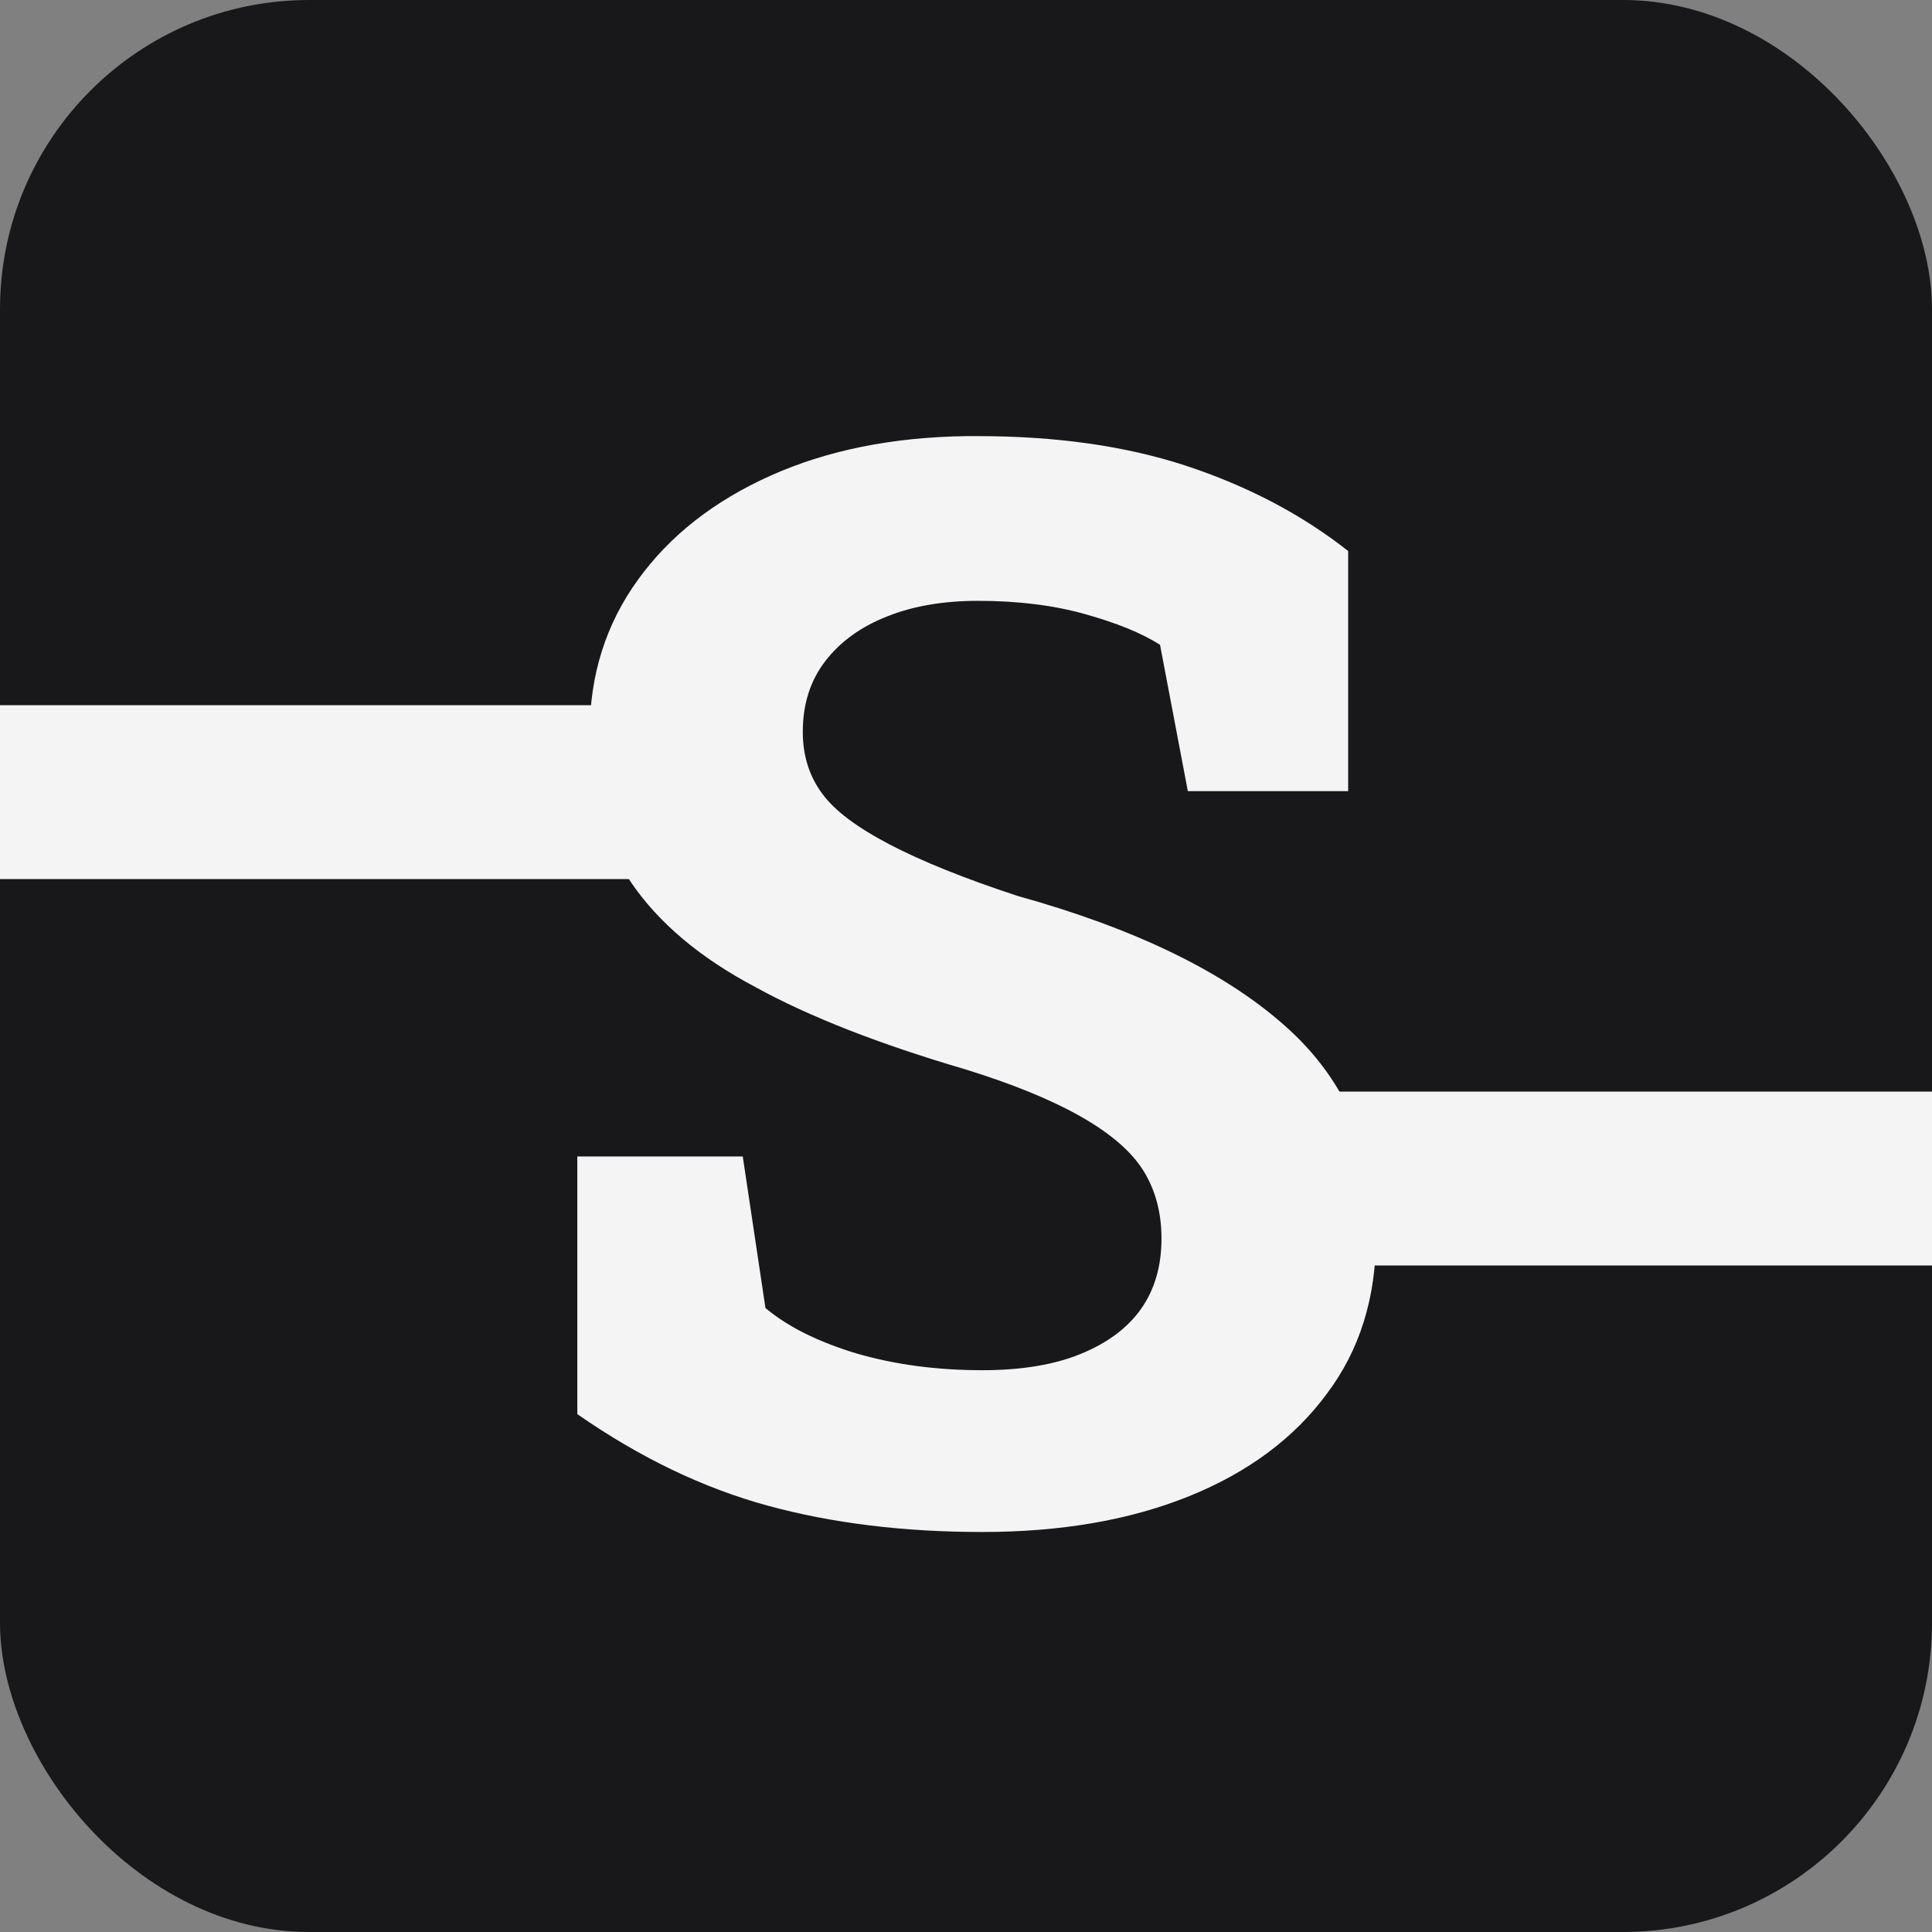 <svg width="200" height="200" viewBox="0 0 200 200" fill="none" xmlns="http://www.w3.org/2000/svg">
<rect x="0" y="0" width="200" height="200" fill="#808080" stroke="none"/>
<g clip-path="url(#clip0_249_1095)">
<g clip-path="url(#clip1_249_1095)">
<rect width="200" height="200" fill="#18181B"/>
<rect x="127" y="113" width="76" height="18" fill="#F4F4F5"/>
<rect y="73" width="73" height="18" fill="#F4F4F5"/>
<path d="M101.67 158.591C93.536 158.591 86.135 157.682 79.466 155.863C72.798 154.045 66.23 150.887 59.763 146.391V119.716H76.89L79.239 135.402C81.513 137.322 84.645 138.888 88.636 140.101C92.627 141.263 96.972 141.844 101.67 141.844C105.712 141.844 109.097 141.288 111.825 140.177C117.433 137.903 120.237 133.912 120.237 128.203C120.237 125.526 119.605 123.176 118.342 121.155C115.867 117.215 109.728 113.729 99.927 110.698C90.985 108.071 83.761 105.241 78.254 102.21C72.495 99.179 68.175 95.541 65.295 91.298C62.466 87.003 61.051 81.85 61.051 75.838C61.051 69.877 62.719 64.597 66.053 60C69.337 55.453 73.909 51.866 79.769 49.239C85.63 46.612 92.4 45.248 100.079 45.147H101.216C109.299 45.147 116.448 46.157 122.662 48.178C129.128 50.3 134.761 53.255 139.561 57.044V81.901H122.965L120.085 66.745C118.165 65.532 115.564 64.471 112.28 63.562C109.046 62.652 105.358 62.198 101.216 62.198C97.679 62.198 94.572 62.728 91.894 63.789C89.166 64.85 87.019 66.391 85.453 68.412C83.887 70.433 83.104 72.883 83.104 75.763C83.104 78.238 83.786 80.385 85.15 82.204C87.676 85.639 94.395 89.15 105.308 92.737C117.483 96.122 126.703 100.593 132.968 106.151C139.283 111.708 142.441 119.008 142.441 128.052C142.441 134.367 140.748 139.772 137.363 144.269C133.978 148.866 129.229 152.403 123.116 154.878C117.003 157.354 109.855 158.591 101.67 158.591Z" fill="#F4F4F5"/>
</g>
</g>
<defs>
<clipPath id="clip0_249_1095">
<rect width="200" height="200" rx="32" fill="white"/>
</clipPath>
<clipPath id="clip1_249_1095">
<rect width="200" height="200" fill="white"/>
</clipPath>
</defs>
</svg>
